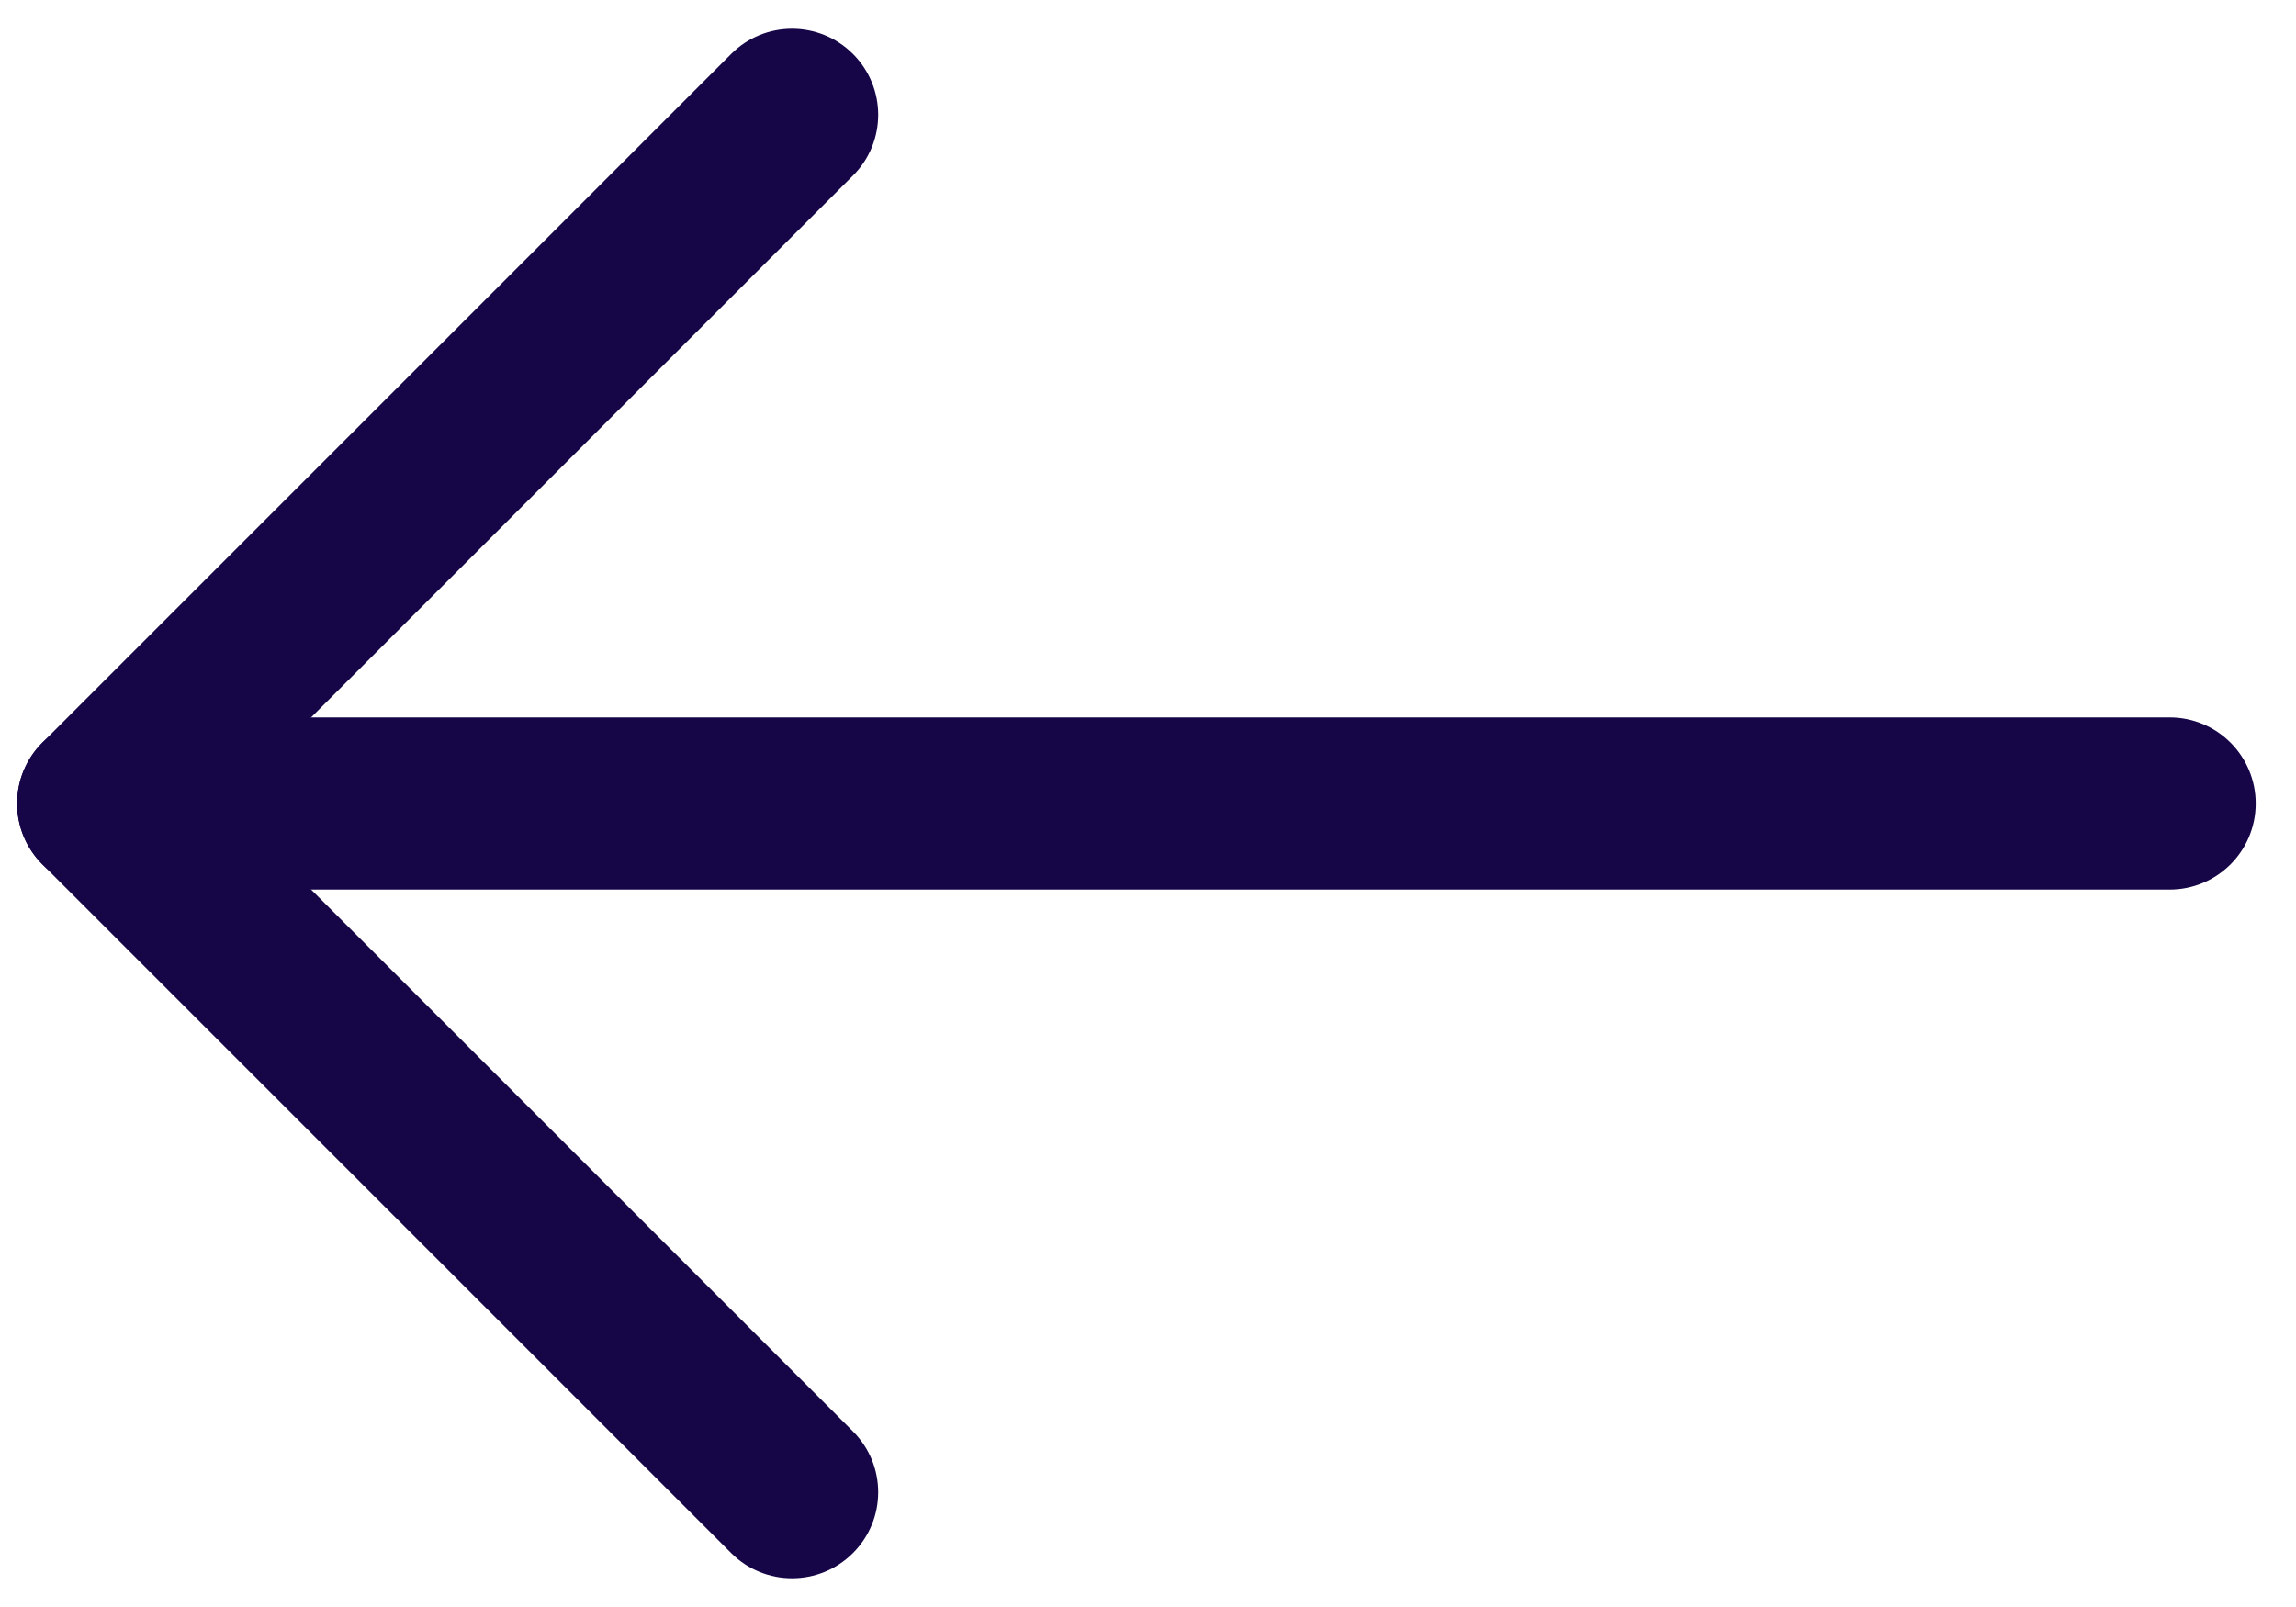 <svg width="20" height="14" viewBox="0 0 20 14" fill="none" xmlns="http://www.w3.org/2000/svg">
<path fill-rule="evenodd" clip-rule="evenodd" d="M0.149 7C0.149 6.586 0.485 6.25 0.899 6.25H18.899C19.314 6.25 19.649 6.586 19.649 7C19.649 7.414 19.314 7.75 18.899 7.75H0.899C0.485 7.75 0.149 7.414 0.149 7Z" fill="#160647"/>
<path fill-rule="evenodd" clip-rule="evenodd" d="M7.43 0.47C7.723 0.763 7.723 1.237 7.43 1.53L1.96 7L7.43 12.47C7.723 12.763 7.723 13.237 7.43 13.53C7.137 13.823 6.662 13.823 6.369 13.53L0.369 7.53C0.076 7.237 0.076 6.763 0.369 6.47L6.369 0.47C6.662 0.177 7.137 0.177 7.43 0.47Z" fill="#160647"/>
</svg>
